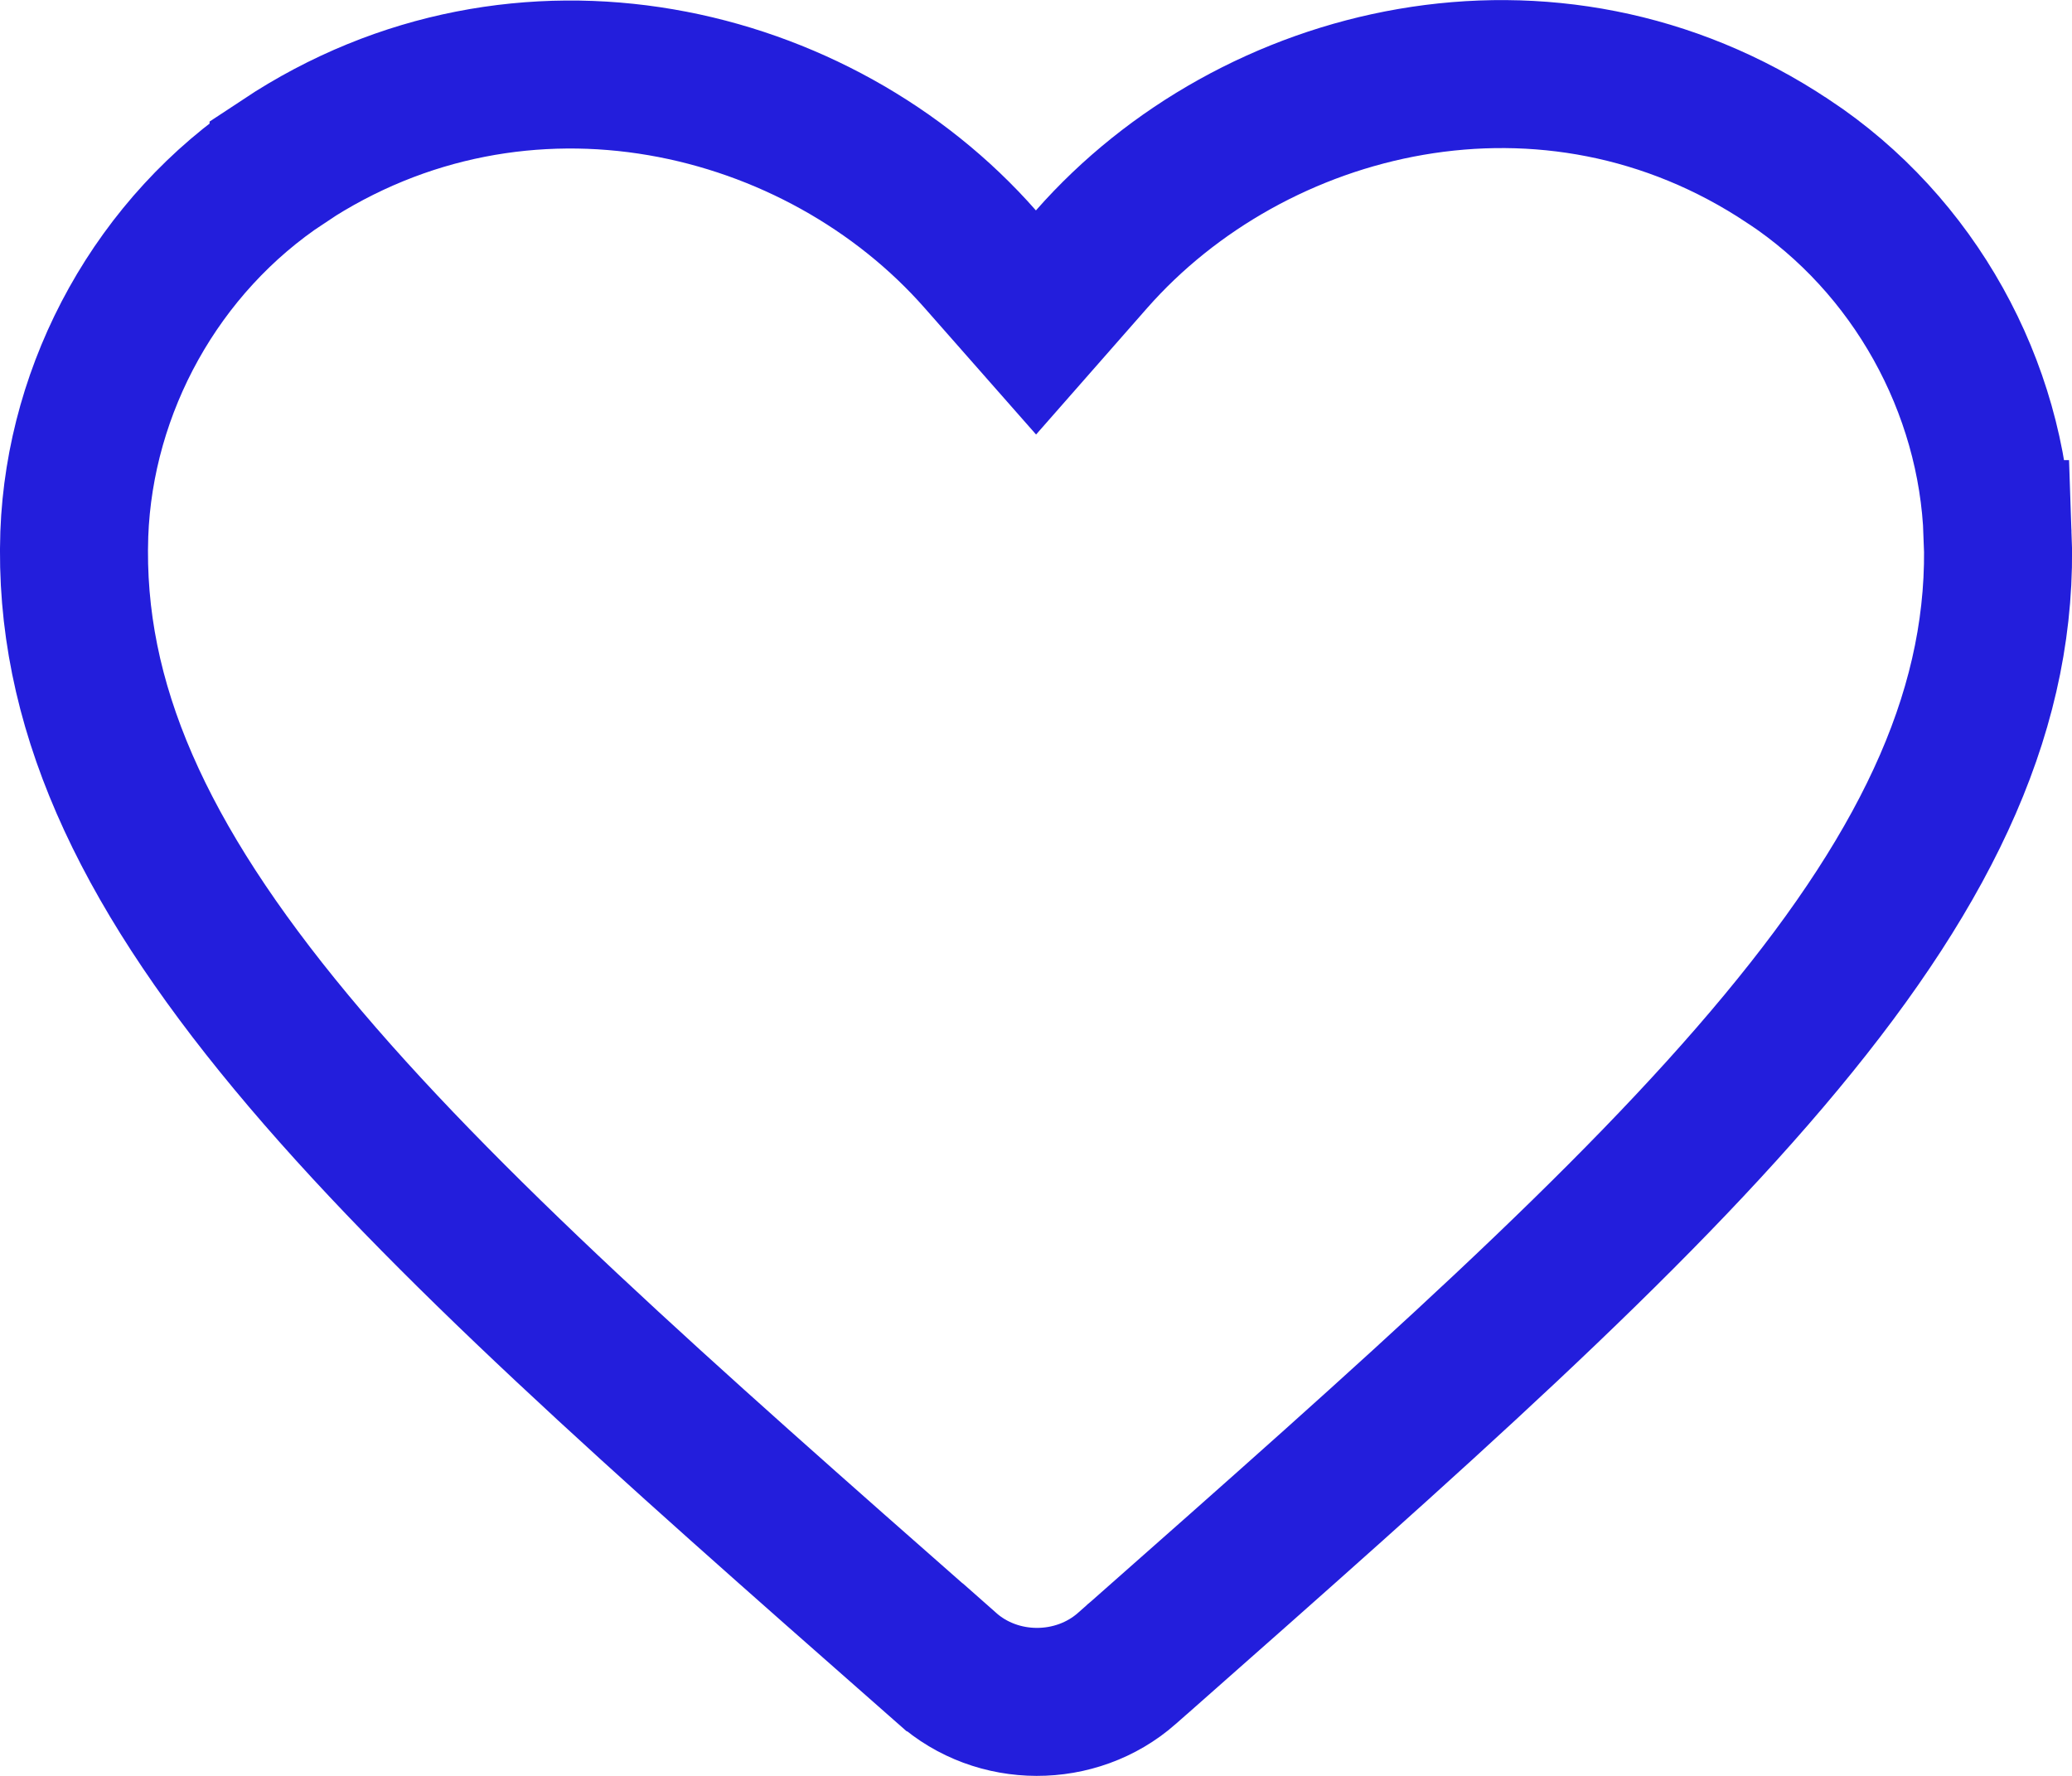 <svg width="14" height="12" viewBox="0 0 14 12" fill="none" xmlns="http://www.w3.org/2000/svg">
<path d="M7.615 11.273L7.614 11.274C7.271 11.576 6.738 11.576 6.396 11.27L6.393 11.267L6.316 11.199L6.315 11.199C4.468 9.574 2.984 8.267 1.967 7.041C0.957 5.824 0.463 4.753 0.502 3.609C0.539 2.612 1.065 1.653 1.916 1.091L1.916 1.09C3.527 0.023 5.535 0.512 6.624 1.752L7 2.179L7.375 1.752C8.466 0.511 10.473 0.017 12.082 1.09L12.084 1.091C12.934 1.653 13.461 2.613 13.497 3.609L13.498 3.609C13.54 4.754 13.047 5.824 12.035 7.043C11.02 8.267 9.539 9.575 7.697 11.201L7.685 11.211L7.683 11.213L7.615 11.273Z" stroke="#231EDC"/>
</svg>
